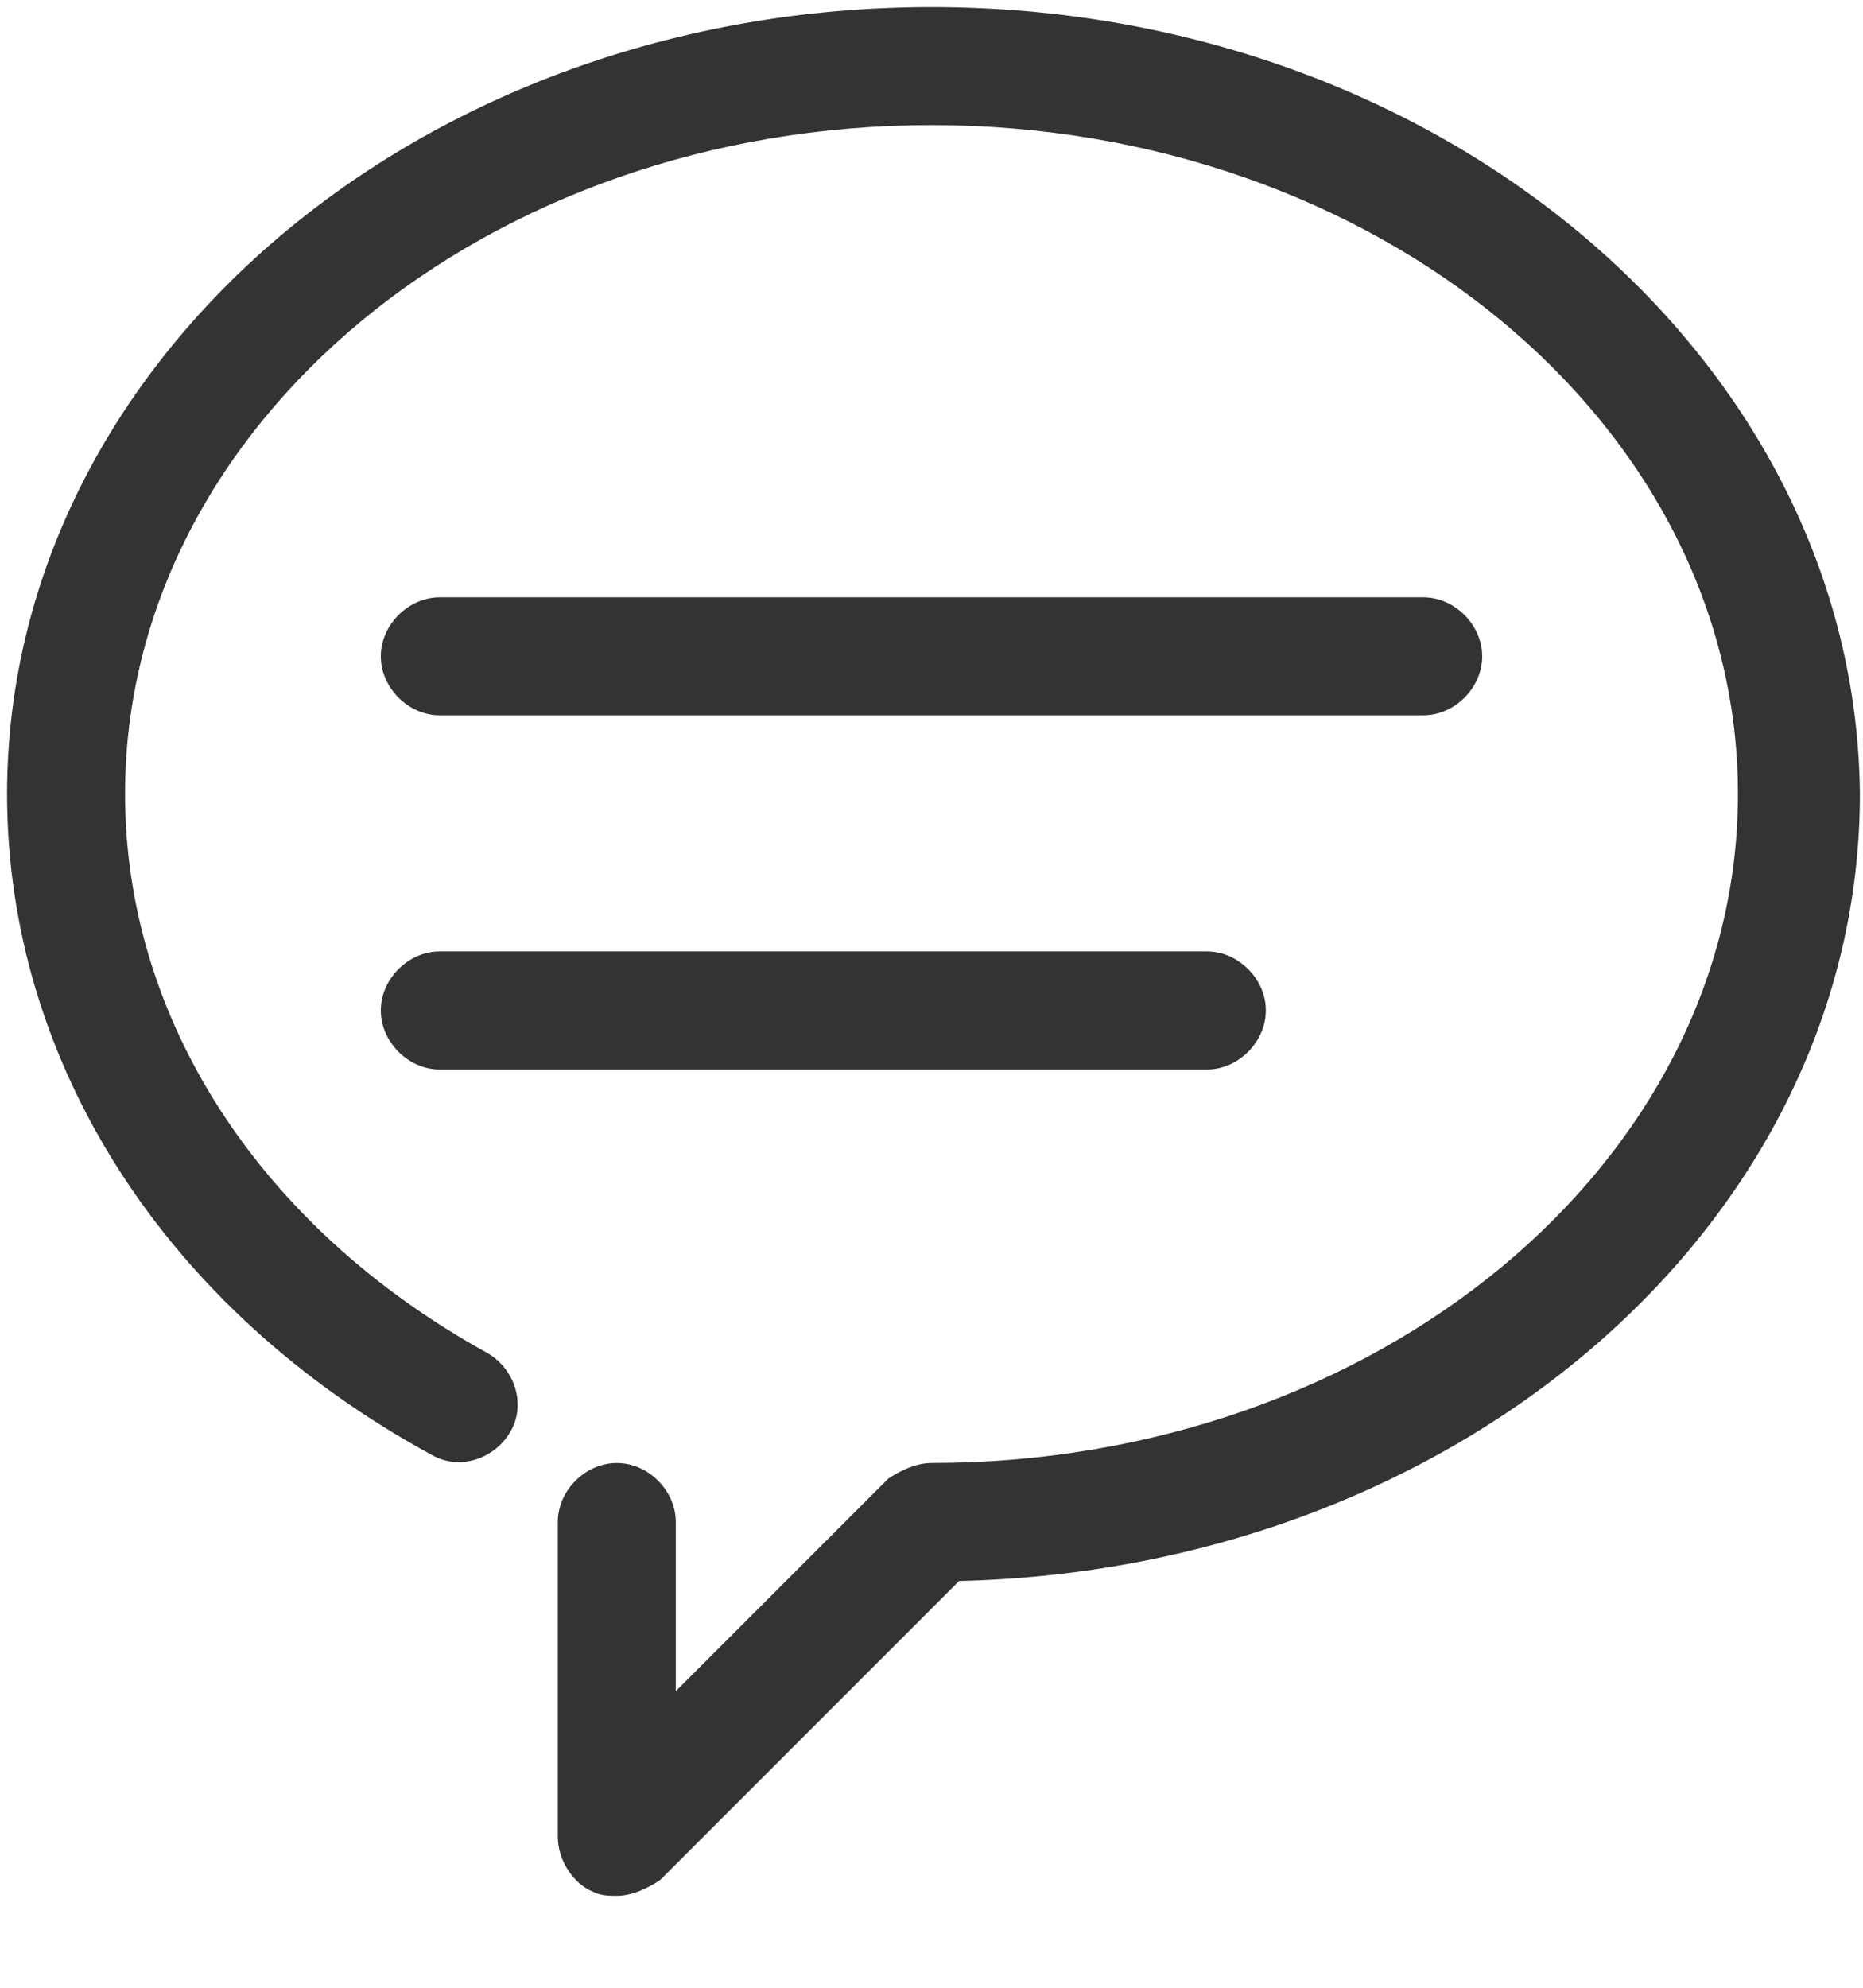 <svg width="15" height="16" viewBox="0 0 15 16" fill="none" xmlns="http://www.w3.org/2000/svg">
<g clip-path="url(#clip0_12202_4309)">
<path d="M7.5 0.057C3.383 0.057 0.057 2.908 0.057 6.391C0.057 8.545 1.324 10.54 3.478 11.712C3.699 11.839 3.984 11.744 4.111 11.522C4.238 11.301 4.143 11.016 3.921 10.889C2.084 9.875 1.007 8.197 1.007 6.391C1.007 3.414 3.921 1.007 7.5 1.007C11.079 1.007 13.993 3.414 13.993 6.391C13.993 9.369 11.079 11.776 7.5 11.776C7.373 11.776 7.247 11.839 7.152 11.902L5.441 13.613V12.251C5.441 11.998 5.22 11.776 4.966 11.776C4.713 11.776 4.491 11.998 4.491 12.251V14.785C4.491 14.975 4.618 15.165 4.776 15.228C4.84 15.26 4.903 15.26 4.966 15.26C5.093 15.26 5.22 15.196 5.315 15.133L7.722 12.726C11.744 12.631 14.975 9.844 14.975 6.391C14.943 2.908 11.617 0.057 7.5 0.057Z" fill="#333333"/>
<path d="M3.541 5.758H11.459C11.713 5.758 11.934 5.536 11.934 5.283C11.934 5.03 11.713 4.808 11.459 4.808H3.541C3.288 4.808 3.066 5.03 3.066 5.283C3.066 5.536 3.288 5.758 3.541 5.758ZM3.541 8.609H9.717C9.97 8.609 10.192 8.387 10.192 8.133C10.192 7.88 9.97 7.658 9.717 7.658H3.541C3.288 7.658 3.066 7.88 3.066 8.133C3.066 8.387 3.288 8.609 3.541 8.609Z" fill="#333333"/>
</g>
<defs>
<clipPath id="clip0_12202_4309">
<rect width="15" height="15.304" fill="white"/>
</clipPath>
</defs>
</svg>
